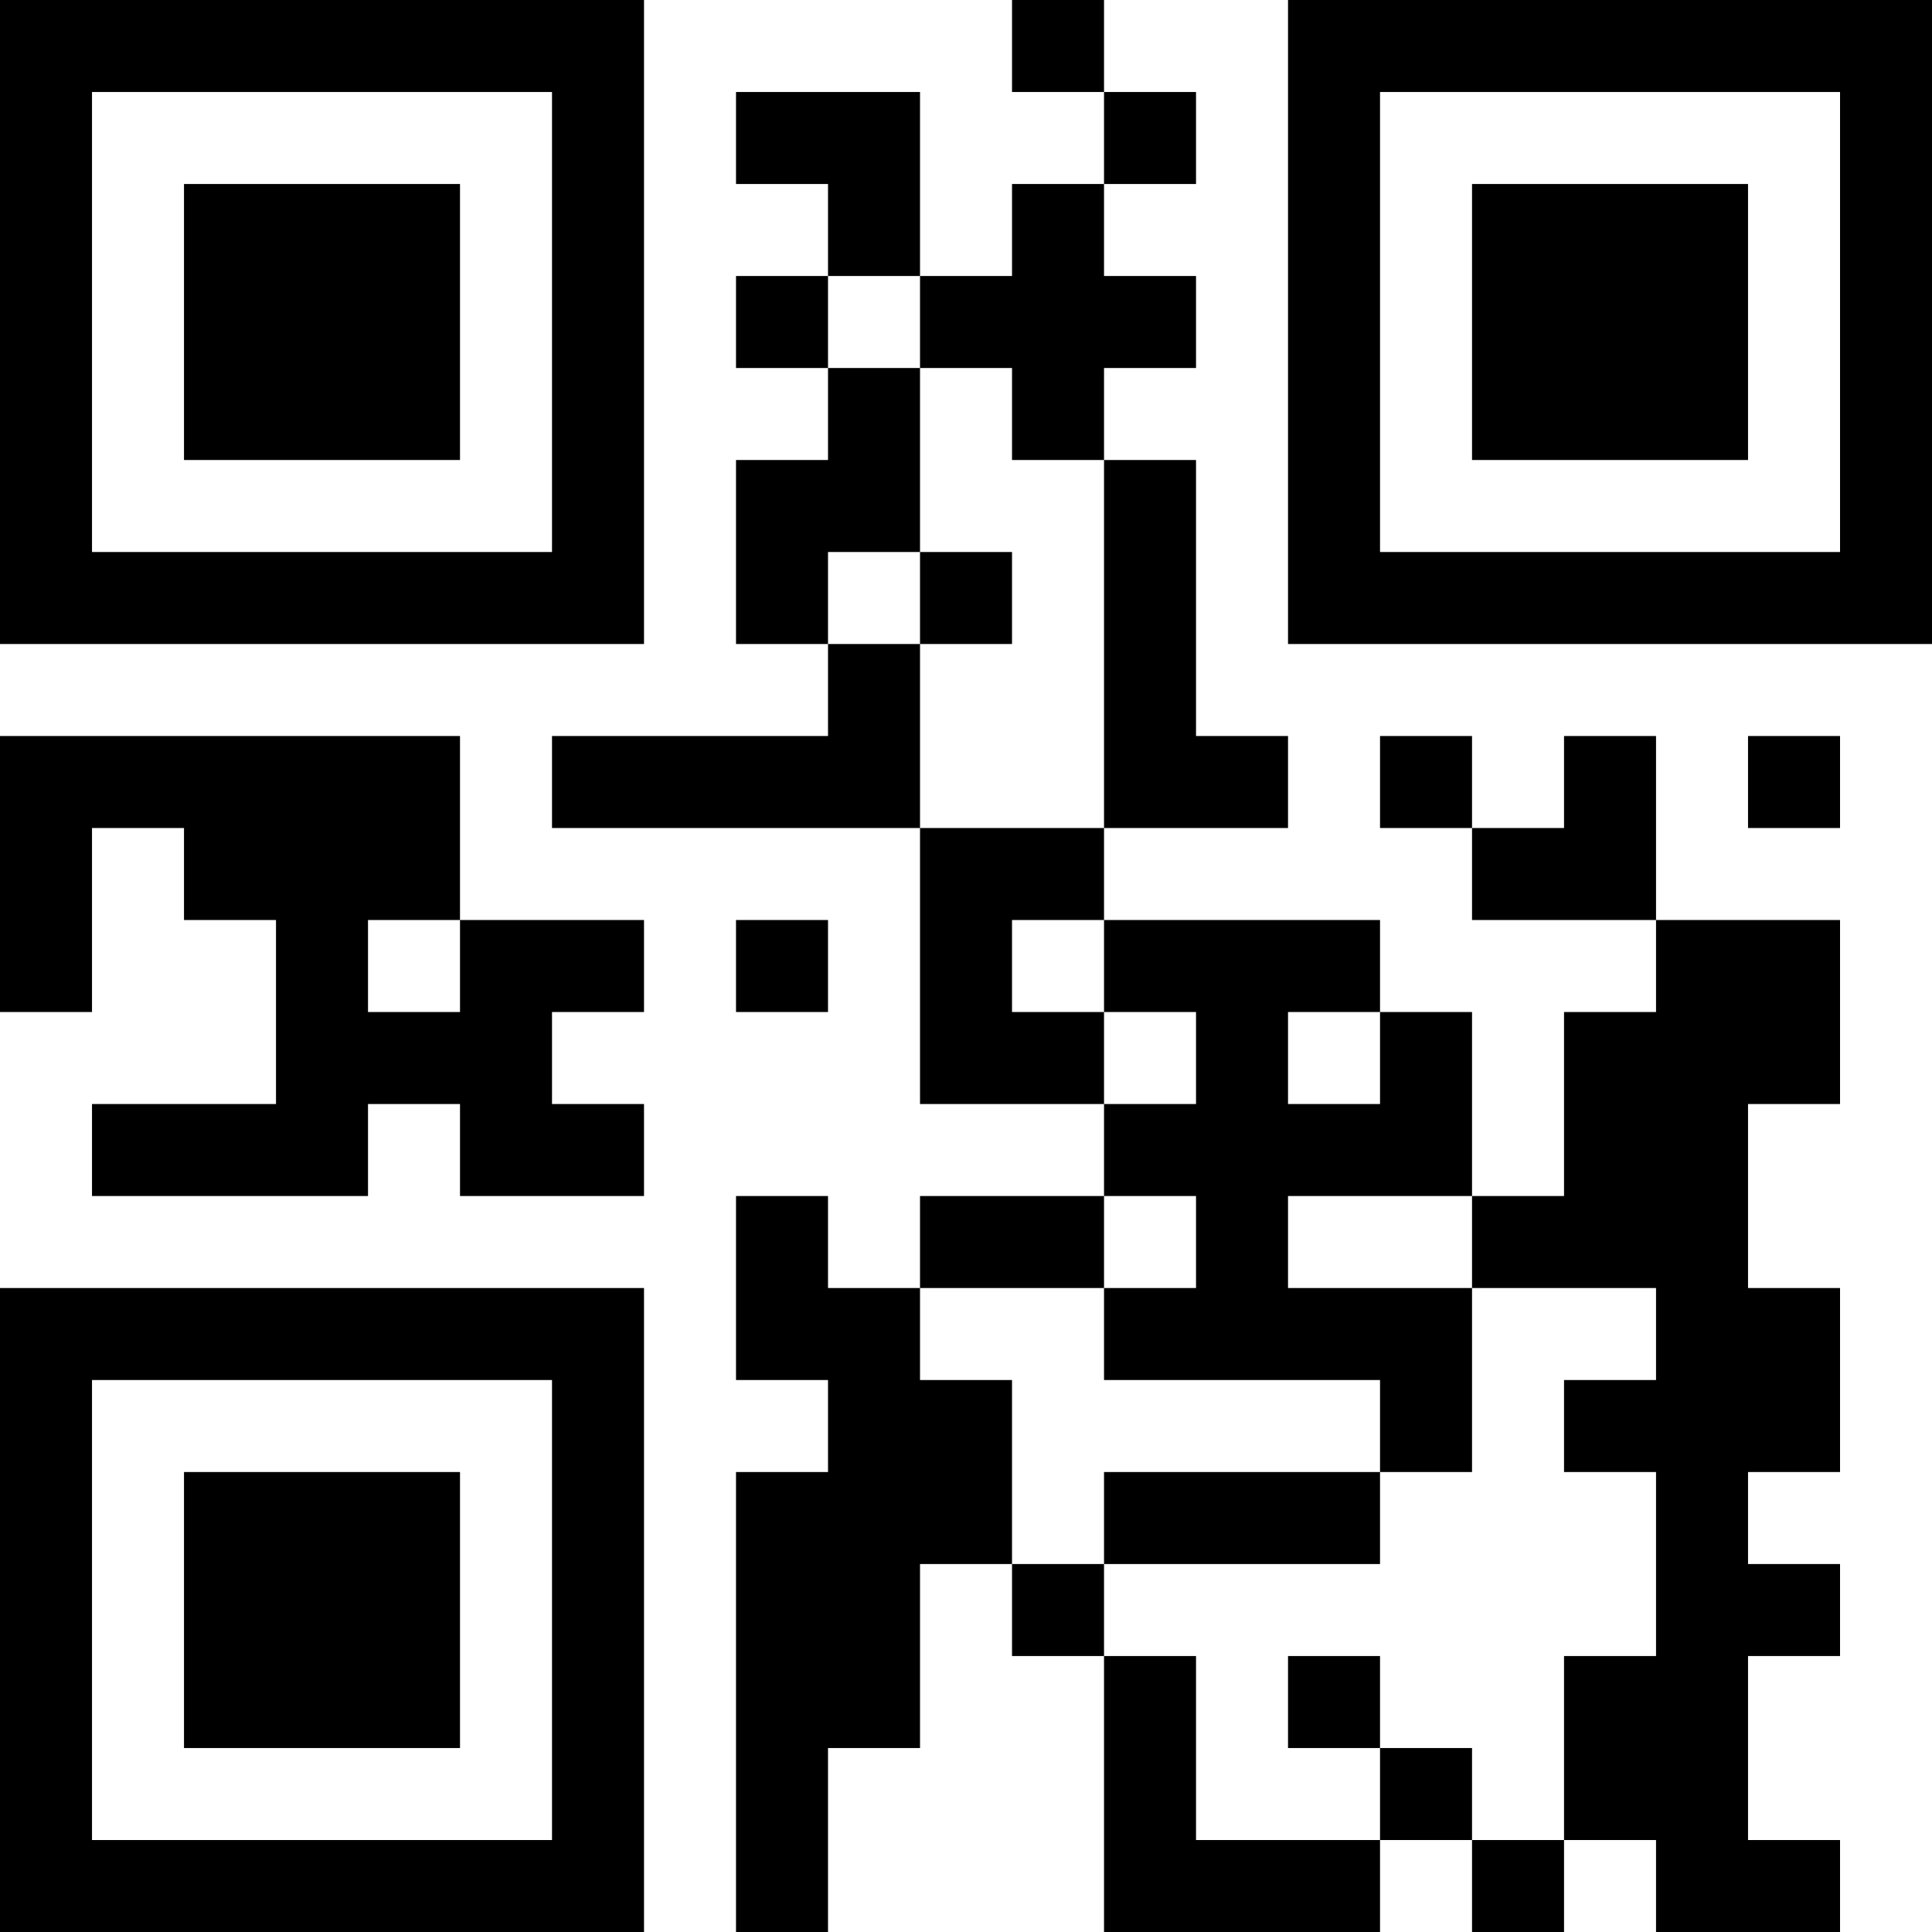 <?xml version="1.0" encoding="UTF-8"?>
<svg xmlns="http://www.w3.org/2000/svg" version="1.1" width="200" height="200" viewBox="0 0 200 200"><rect x="0" y="0" width="200" height="200" fill="#ffffff"/><g transform="scale(9.524)"><g transform="translate(0,0)"><path fill-rule="evenodd" d="M11 0L11 1L12 1L12 2L11 2L11 3L10 3L10 1L8 1L8 2L9 2L9 3L8 3L8 4L9 4L9 5L8 5L8 7L9 7L9 8L6 8L6 9L10 9L10 12L12 12L12 13L10 13L10 14L9 14L9 13L8 13L8 15L9 15L9 16L8 16L8 21L9 21L9 19L10 19L10 17L11 17L11 18L12 18L12 21L15 21L15 20L16 20L16 21L17 21L17 20L18 20L18 21L20 21L20 20L19 20L19 18L20 18L20 17L19 17L19 16L20 16L20 14L19 14L19 12L20 12L20 10L18 10L18 8L17 8L17 9L16 9L16 8L15 8L15 9L16 9L16 10L18 10L18 11L17 11L17 13L16 13L16 11L15 11L15 10L12 10L12 9L14 9L14 8L13 8L13 5L12 5L12 4L13 4L13 3L12 3L12 2L13 2L13 1L12 1L12 0ZM9 3L9 4L10 4L10 6L9 6L9 7L10 7L10 9L12 9L12 5L11 5L11 4L10 4L10 3ZM10 6L10 7L11 7L11 6ZM0 8L0 11L1 11L1 9L2 9L2 10L3 10L3 12L1 12L1 13L4 13L4 12L5 12L5 13L7 13L7 12L6 12L6 11L7 11L7 10L5 10L5 8ZM19 8L19 9L20 9L20 8ZM4 10L4 11L5 11L5 10ZM8 10L8 11L9 11L9 10ZM11 10L11 11L12 11L12 12L13 12L13 11L12 11L12 10ZM14 11L14 12L15 12L15 11ZM12 13L12 14L10 14L10 15L11 15L11 17L12 17L12 18L13 18L13 20L15 20L15 19L16 19L16 20L17 20L17 18L18 18L18 16L17 16L17 15L18 15L18 14L16 14L16 13L14 13L14 14L16 14L16 16L15 16L15 15L12 15L12 14L13 14L13 13ZM12 16L12 17L15 17L15 16ZM14 18L14 19L15 19L15 18ZM0 0L0 7L7 7L7 0ZM1 1L1 6L6 6L6 1ZM2 2L2 5L5 5L5 2ZM14 0L14 7L21 7L21 0ZM15 1L15 6L20 6L20 1ZM16 2L16 5L19 5L19 2ZM0 14L0 21L7 21L7 14ZM1 15L1 20L6 20L6 15ZM2 16L2 19L5 19L5 16Z" fill="#000000"/></g></g></svg>
